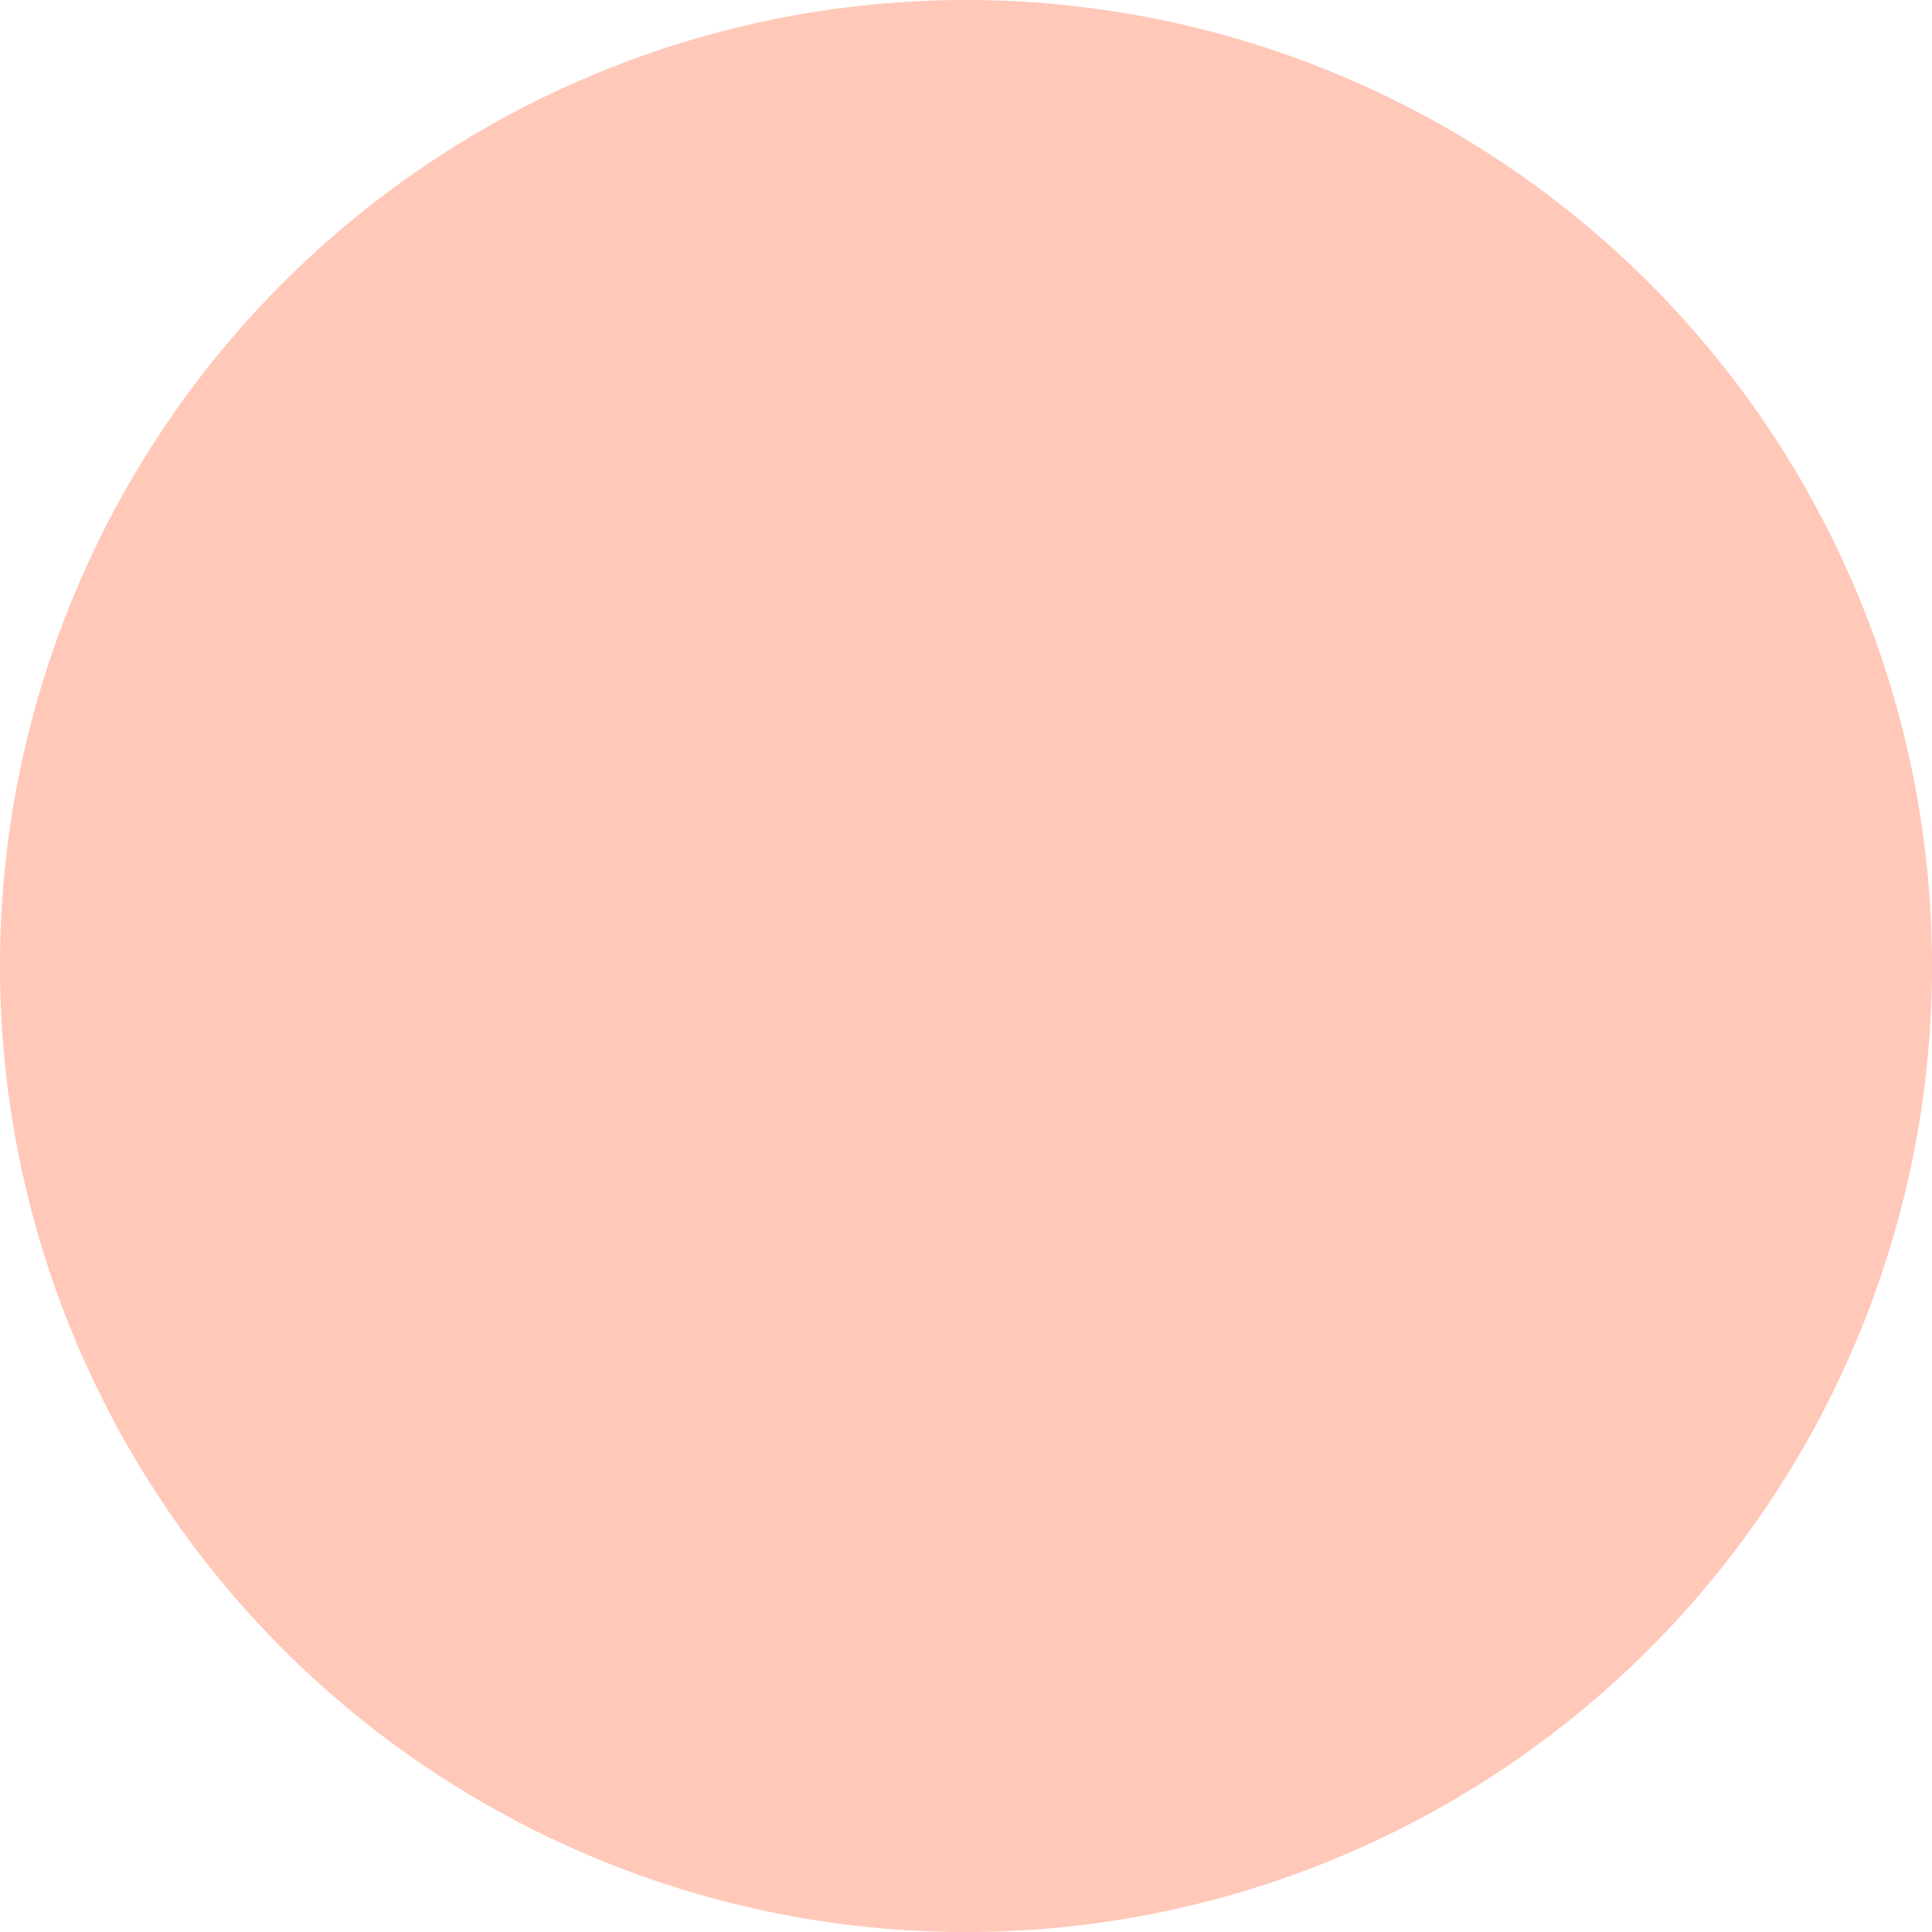 <svg xmlns="http://www.w3.org/2000/svg" width="58.333" height="58.333" viewBox="0 0 58.333 58.333">
  <path id="Fill_1" data-name="Fill 1" d="M58.333,29.167A29.167,29.167,0,1,1,29.167,0,29.164,29.164,0,0,1,58.333,29.167Z" fill="#FF7750" opacity="0.4"/>
</svg>
